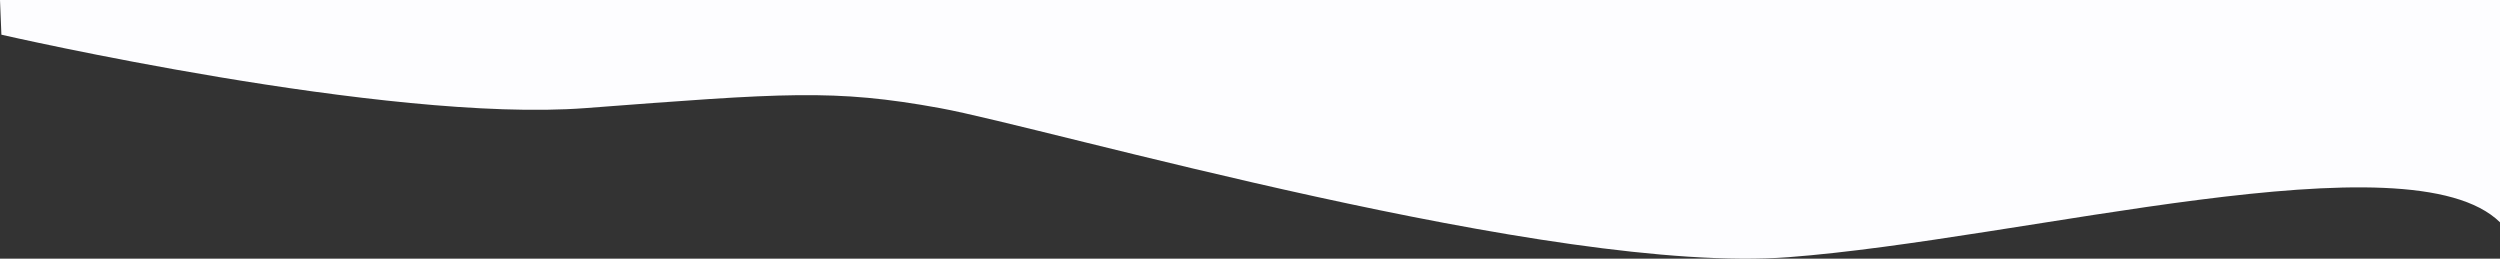 <svg width="1440" height="149" viewBox="0 0 1440 149" fill="none" xmlns="http://www.w3.org/2000/svg">
<rect x="0" y="0" width="1440" height="149" fill="#333333" stroke="none"/>
<path id="Wave 2" fill-rule="evenodd" clip-rule="evenodd" d="M0.805 19.982C0.805 19.982 222.68 70.956 337.215 62.267C451.75 53.578 480.274 51.119 541.409 62.267C602.544 73.415 894.414 158.445 1030.21 148.135C1166.01 137.826 1387.98 77.053 1440 128.046V0H0L0.805 19.982Z" fill="#FDFDFF"/>
</svg>
